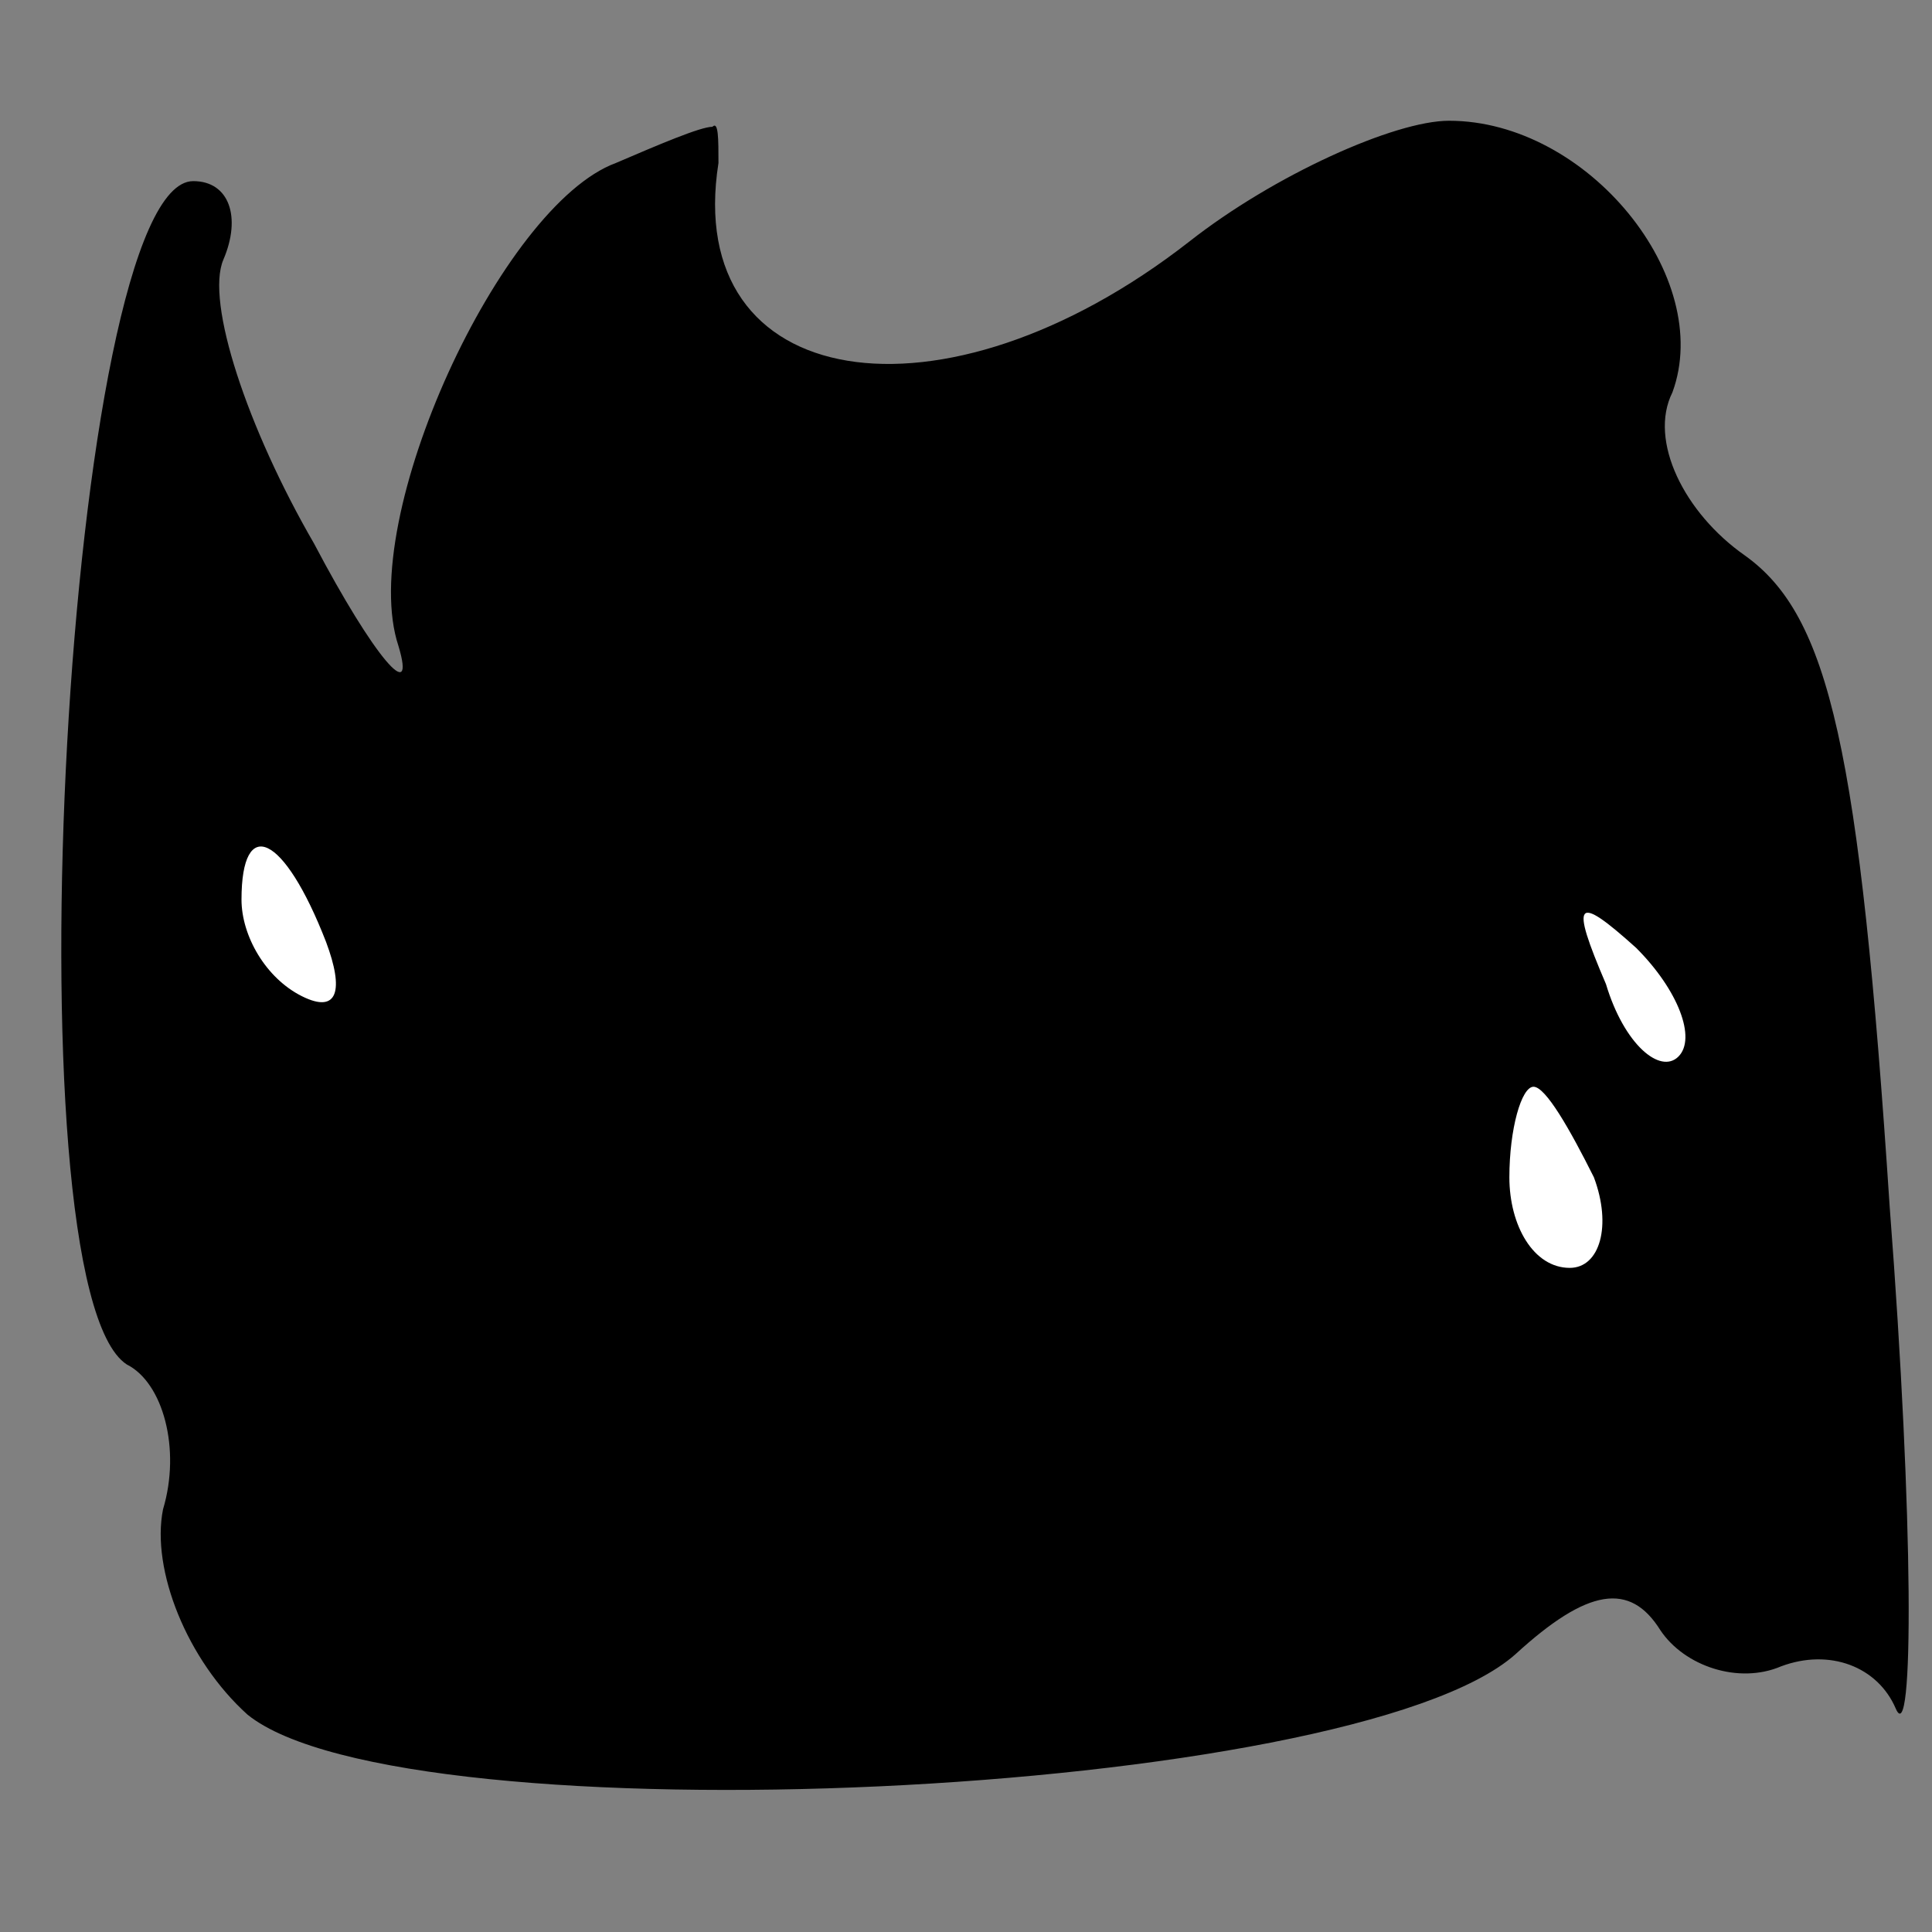 <?xml version="1.0" standalone="no"?>
<!DOCTYPE svg PUBLIC "-//W3C//DTD SVG 20010904//EN"
 "http://www.w3.org/TR/2001/REC-SVG-20010904/DTD/svg10.dtd">
<svg version="1.0" xmlns="http://www.w3.org/2000/svg"
 width="32pt" height="32pt" viewBox="0 0 32 32"
 preserveAspectRatio="xMidYMid meet">
<rect x="0" y="0" width="32" height="32" fill="#808080" stroke="none"/>
<g transform="translate(0,32) scale(0.1,-0.1)"
fill="#000000" stroke="none">
<path fill="#000000" stroke="none" d="M102 293 c-19 -7 -43 -59 -36 -80 3
-10 -4 -2 -14 17 -11 19 -18 40 -15 47 3 7 1 13 -5 13 -21 0 -31 -183 -11
-196 6 -3 9 -14 6 -24 -2 -10 4 -25 14 -34 26 -21 183 -14 210 10 12 11 19 12
24 4 4 -6 13 -9 20 -6 8 3 16 0 19 -7 3 -7 3 31 -1 83 -5 76 -10 98 -24 108
-10 7 -16 19 -12 27 7 19 -14 45 -37 45 -9 0 -29 -9 -43 -20 -41 -32 -84 -25
-78 13 0 4 0 7 -1 6 -2 0 -9 -3 -16 -6z"/>
<path fill="#ffffff" stroke="none" d="M54 164 c3 -8 2 -12 -4 -9 -6 3 -10 10
-10 16 0 14 7 11 14 -7z"/>
<path fill="#ffffff" stroke="none" d="M278 145 c-3 -3 -9 2 -12 12 -6 14 -5
15 5 6 7 -7 10 -15 7 -18z"/>
<path fill="#ffffff" stroke="none" d="M264 125 c3 -8 1 -15 -4 -15 -6 0 -10
7 -10 15 0 8 2 15 4 15 2 0 6 -7 10 -15z"/>
</g>
</svg>
